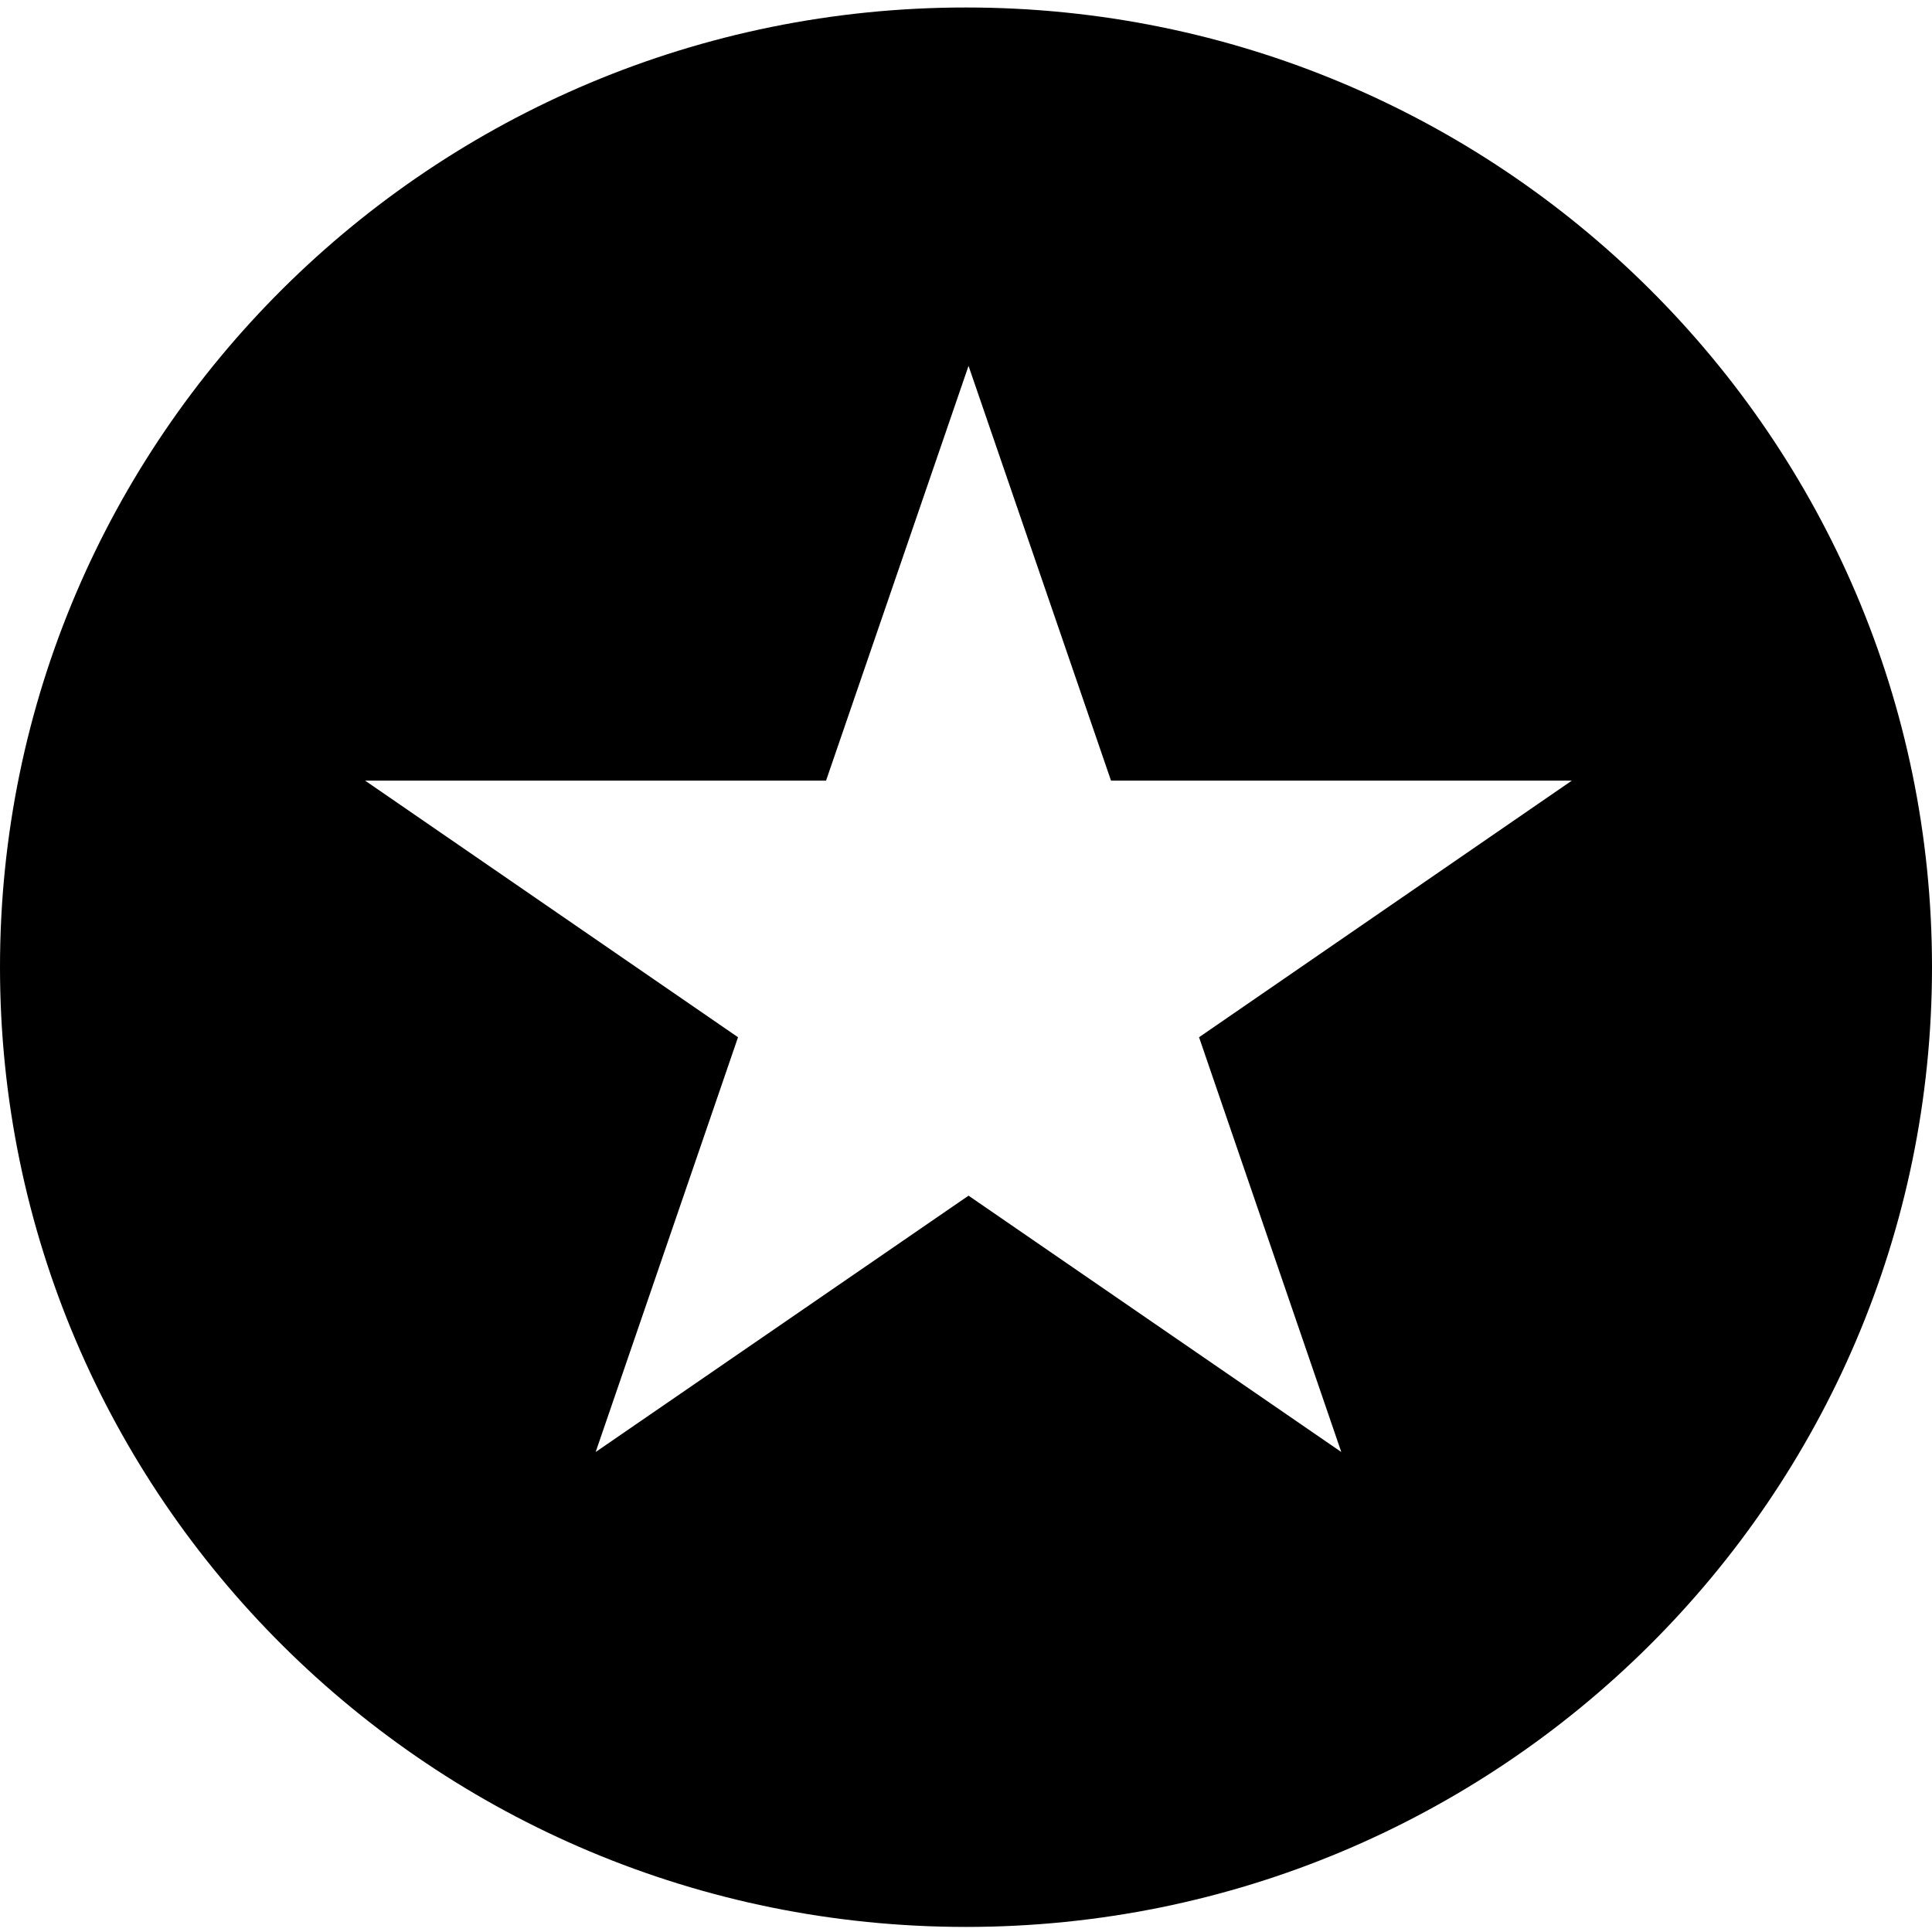 <svg xmlns="http://www.w3.org/2000/svg" width="1em" height="1em" viewBox="0 0 16 16"><path fill="currentColor" fill-rule="evenodd" d="M8 .062c-4.419 0-8 3.559-8 7.947c0 4.39 3.581 7.949 8 7.949c4.418 0 8-3.56 8-7.949S12.418.062 8 .062m3.108 11.963L8.021 9.902l-3.088 2.123L6.112 8.59L3.024 6.465h3.817l1.18-3.435l1.18 3.435h3.816L9.93 8.59z"/></svg>